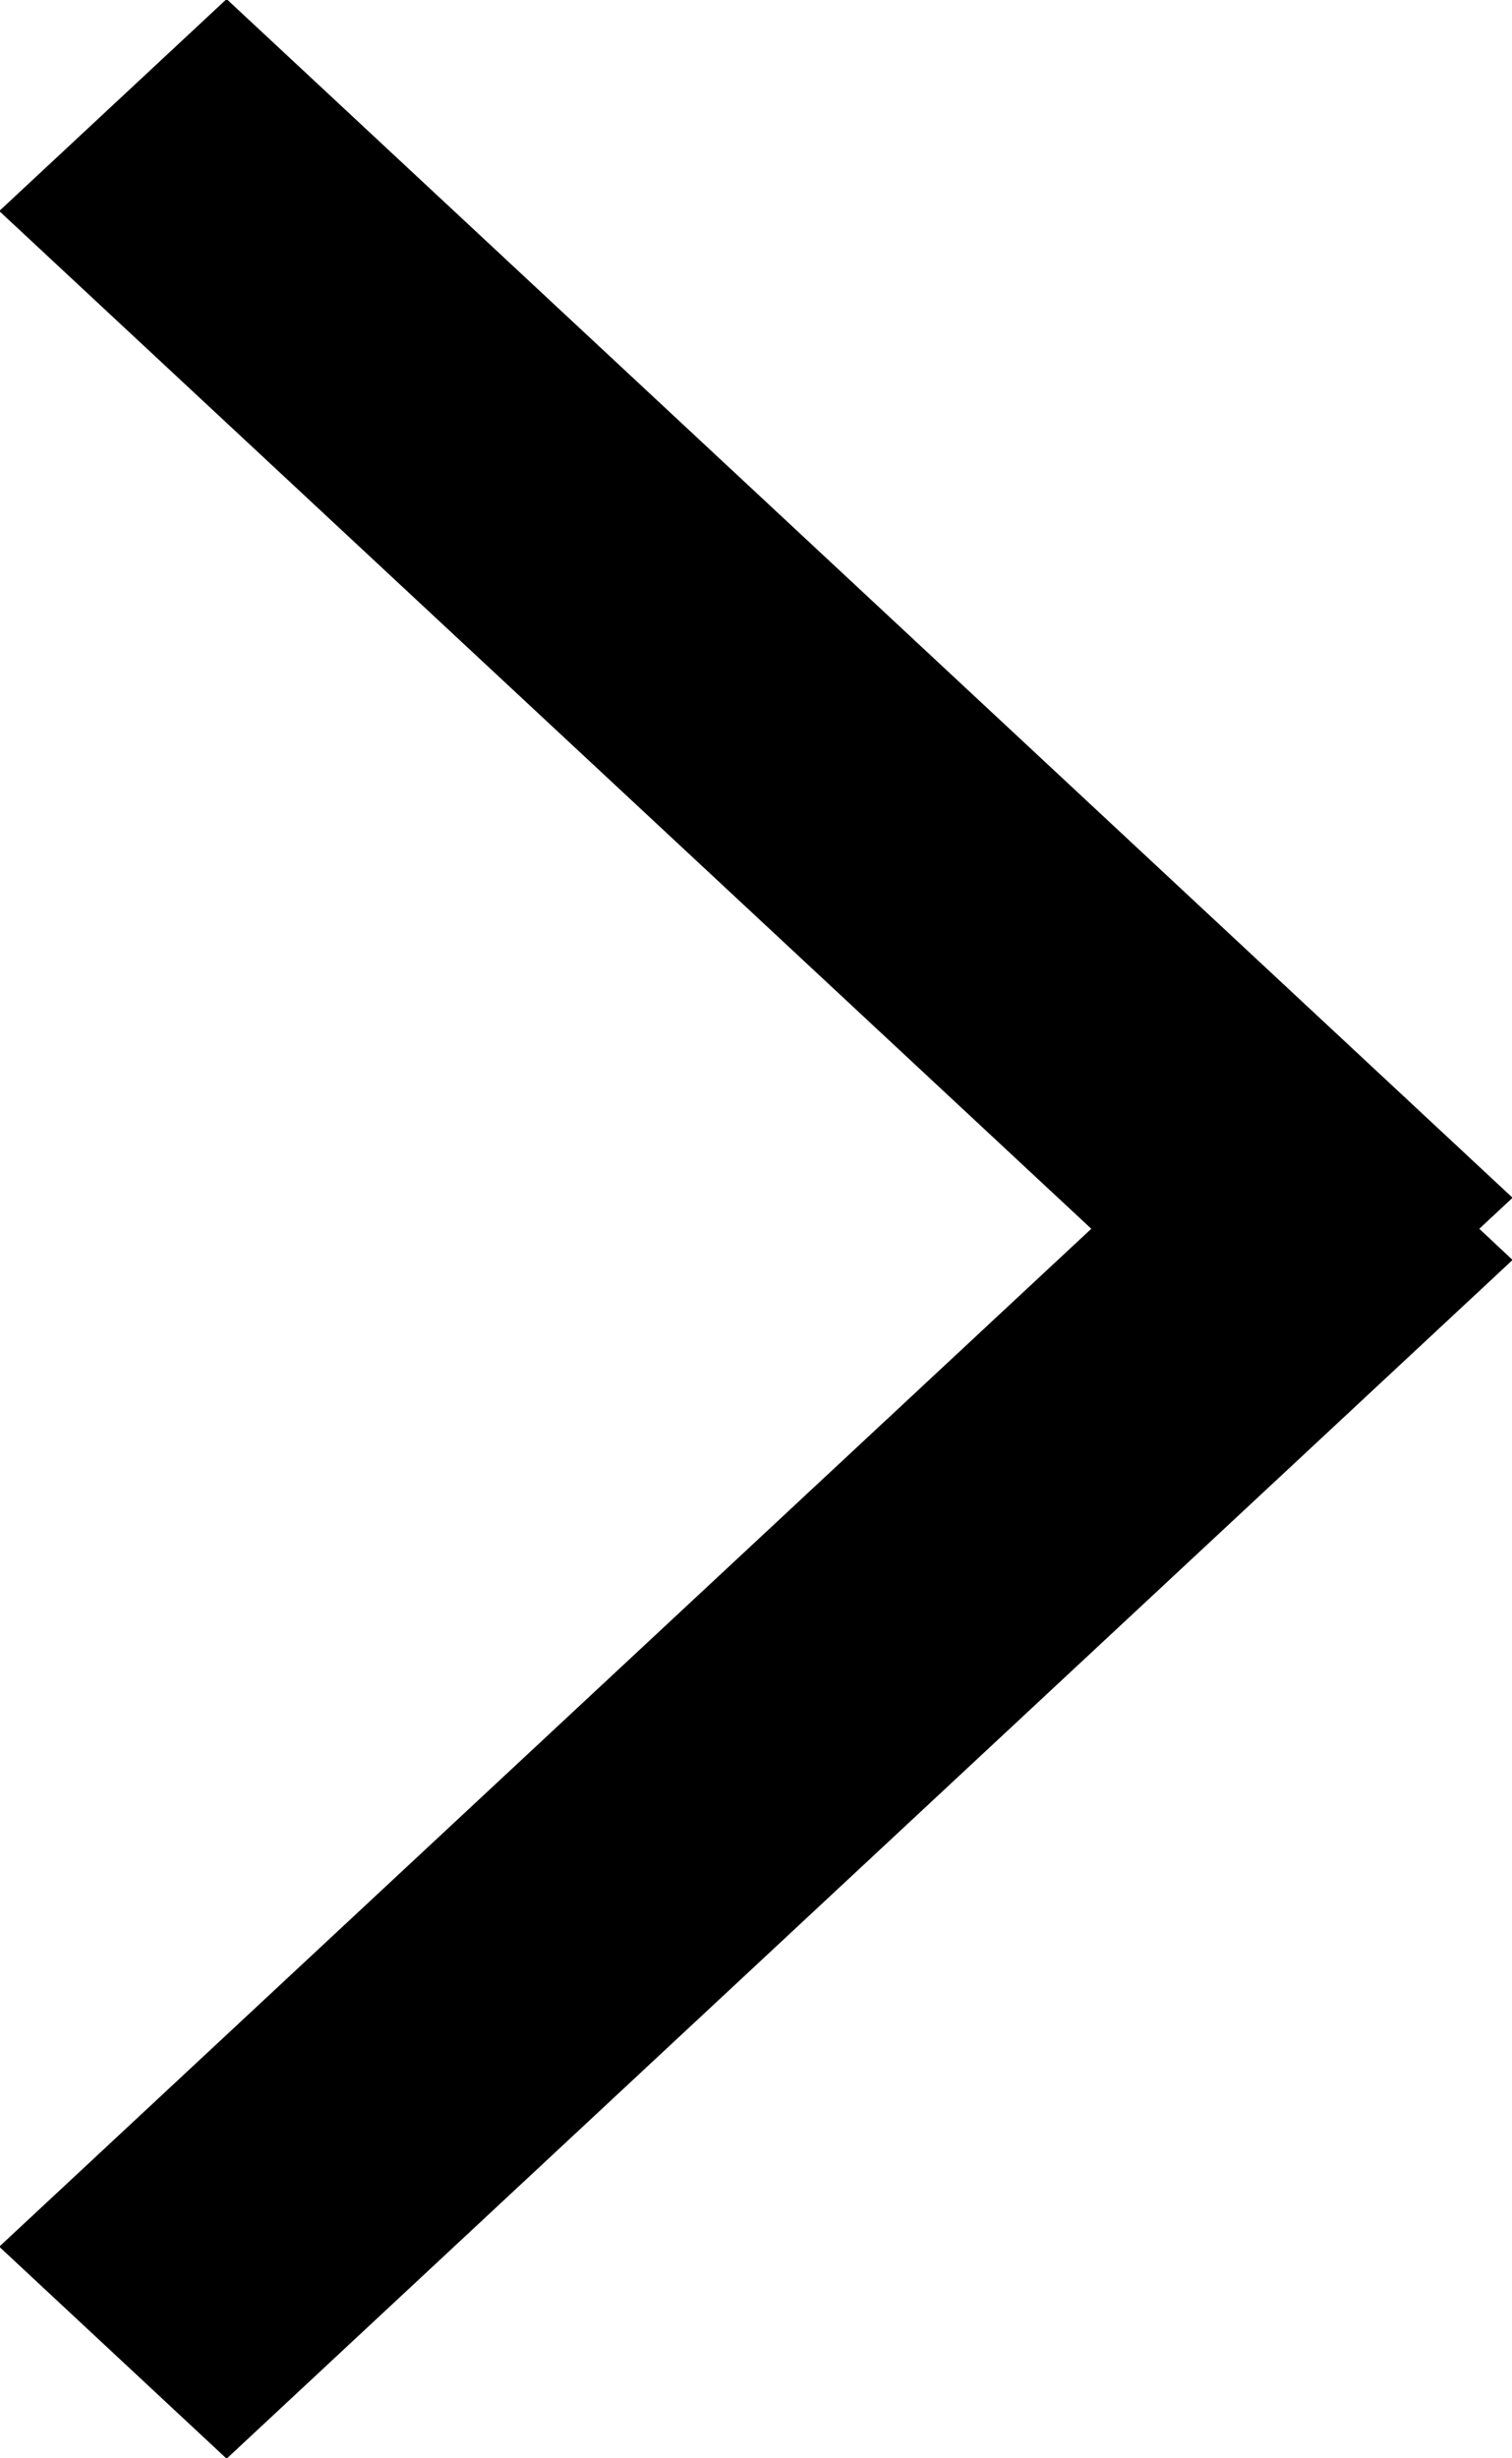 <svg 
 xmlns="http://www.w3.org/2000/svg"
 xmlns:xlink="http://www.w3.org/1999/xlink"
 width="8px" height="13px">
<path fill-rule="evenodd"
 d="M8.003,6.663 L1.199,13.002 L-0.004,11.881 L5.774,6.498 L-0.004,1.116 L1.199,-0.005 L8.003,6.334 L7.827,6.498 L8.003,6.663 Z"/>
</svg>
